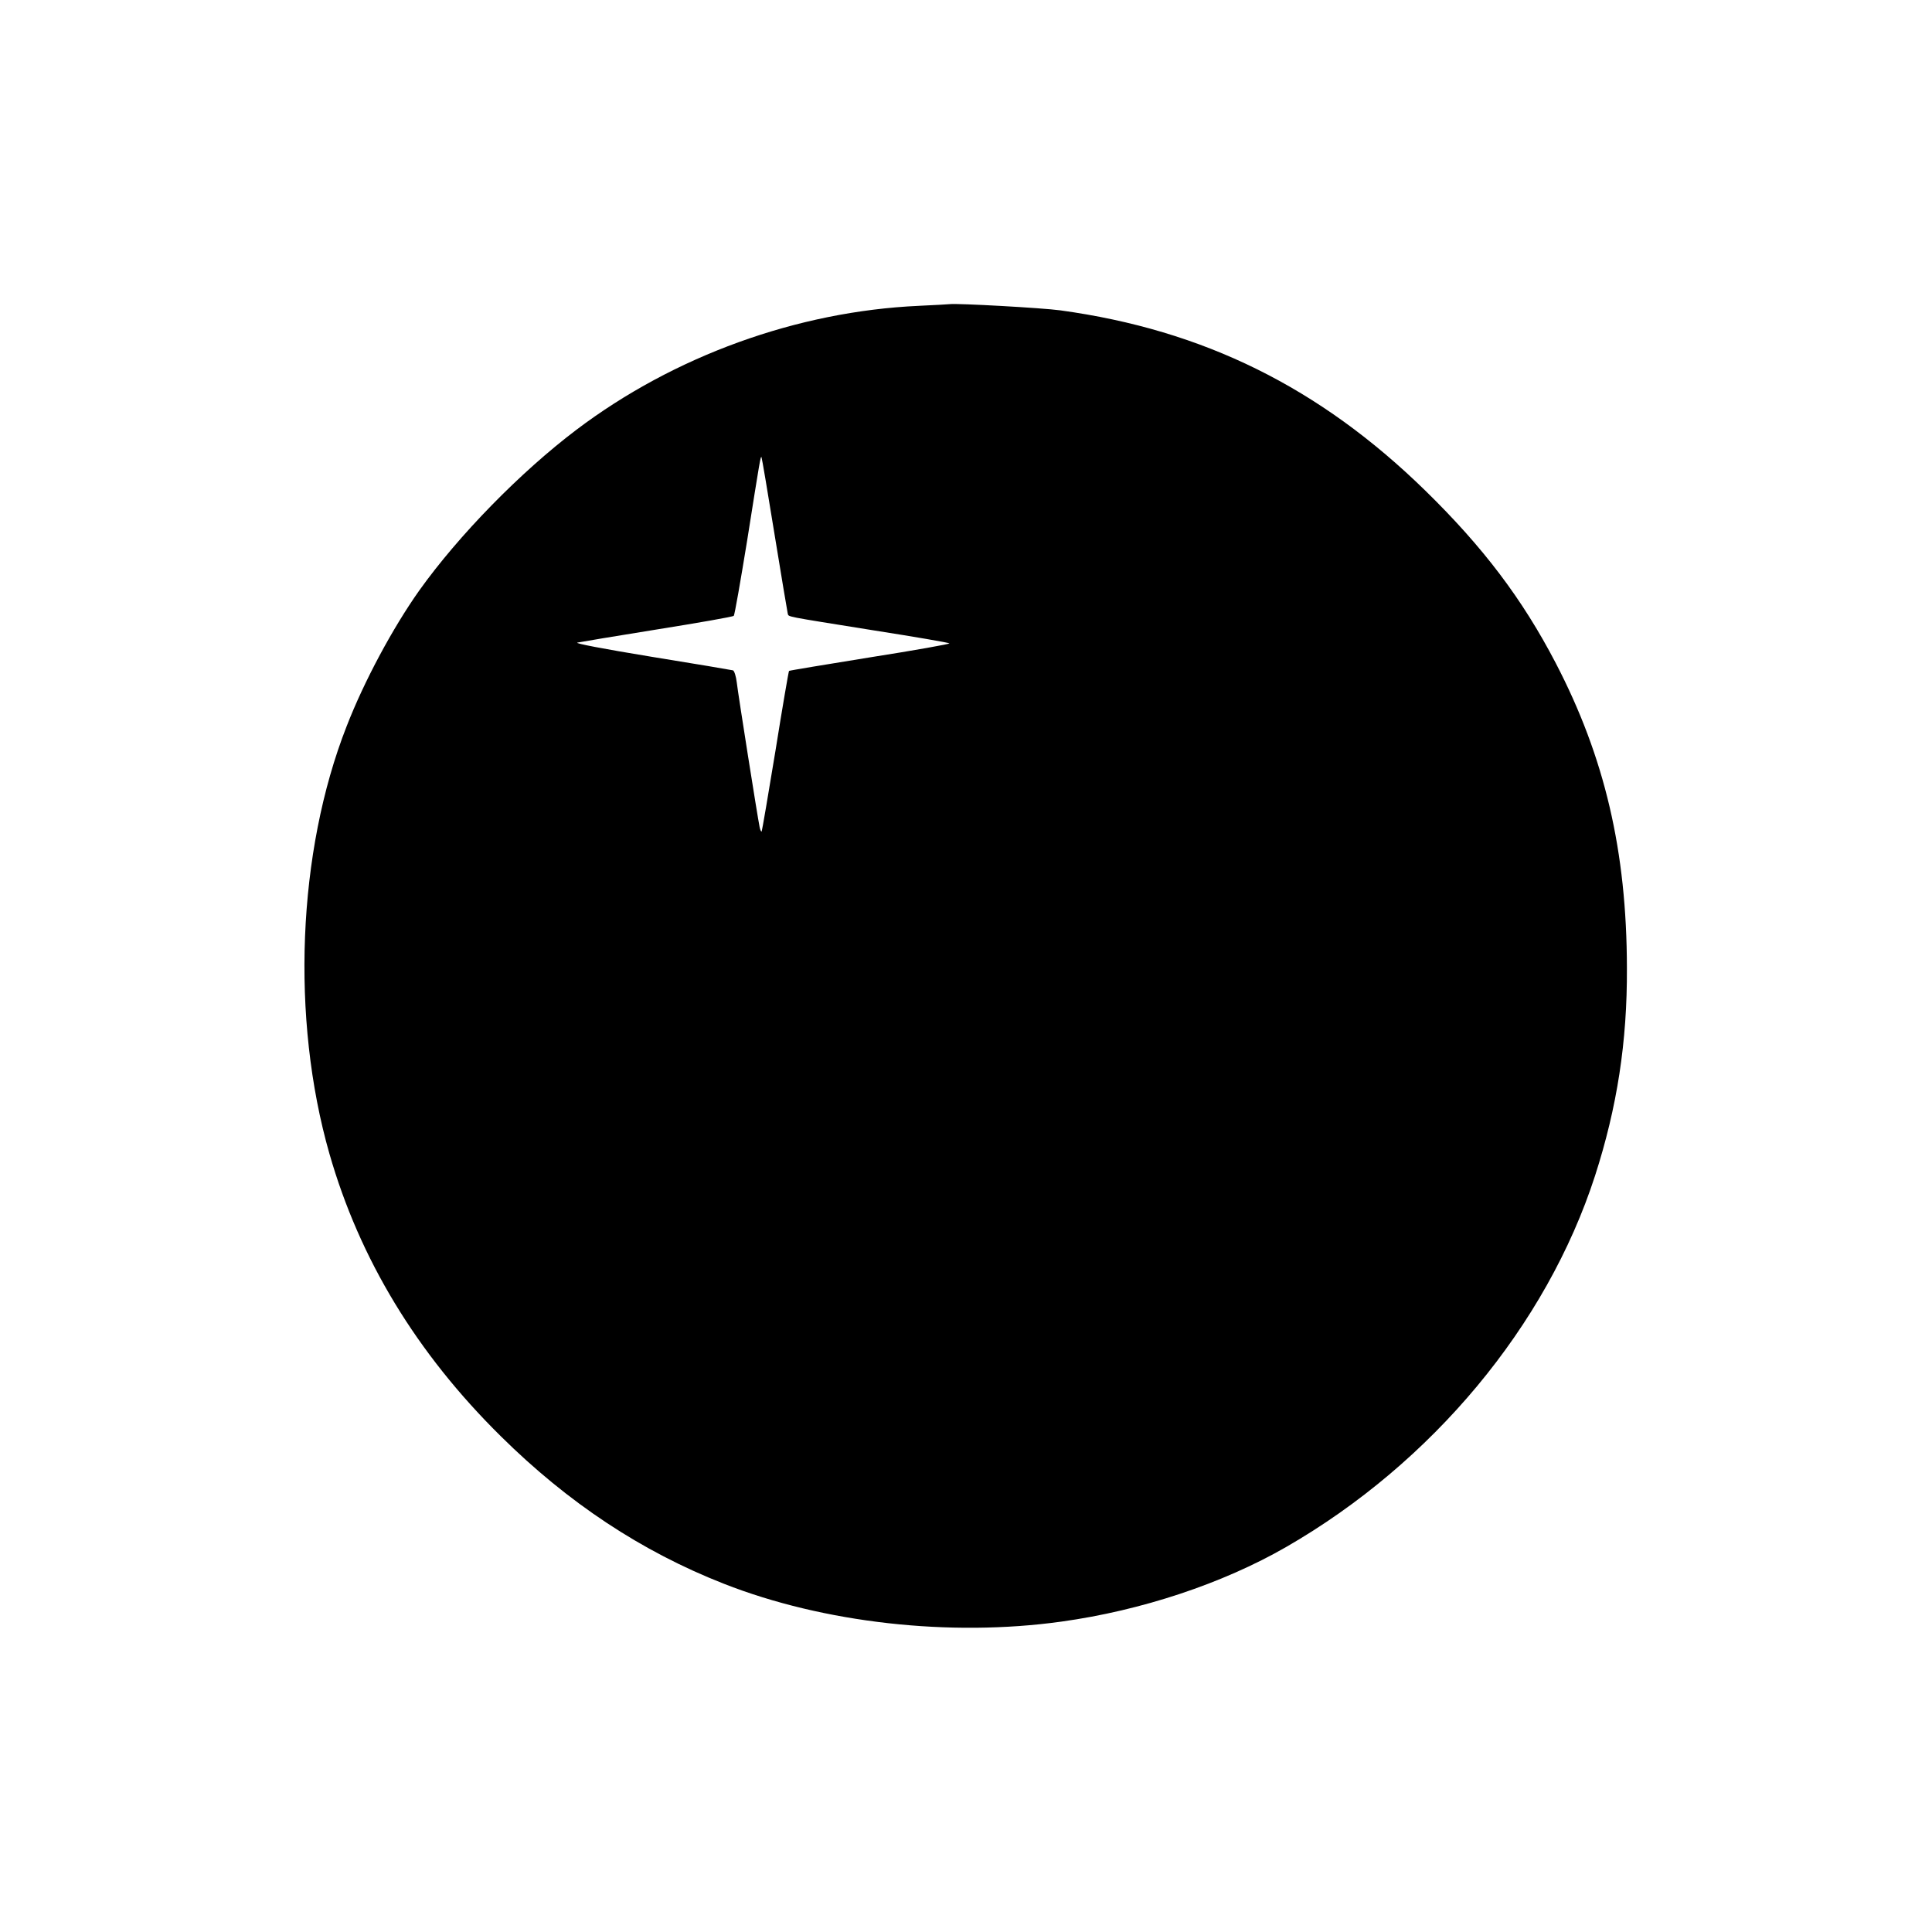 <?xml version="1.0" standalone="no"?>
<!DOCTYPE svg PUBLIC "-//W3C//DTD SVG 20010904//EN"
 "http://www.w3.org/TR/2001/REC-SVG-20010904/DTD/svg10.dtd">
<svg version="1.0" xmlns="http://www.w3.org/2000/svg"
 width="1024pt" height="1024pt" viewBox="0 0 1024 1024"
 preserveAspectRatio="xMidYMid meet">
<g transform="translate(0,1024) scale(0.1,-0.1)"
fill="#000000" stroke="none">
<path d="M4870 8619 c-644 -29 -1298 -266 -1815 -657 -296 -224 -623 -558
-833 -852 -140 -198 -291 -478 -385 -720 -261 -666 -296 -1548 -91 -2265 160
-558 462 -1057 909 -1498 356 -352 745 -610 1181 -781 529 -208 1199 -283
1789 -201 426 59 855 202 1191 395 775 446 1381 1174 1638 1968 117 363 171
710 169 1102 -1 620 -118 1117 -377 1615 -177 340 -385 615 -692 915 -559 546
-1175 851 -1934 955 -93 13 -547 38 -585 33 -5 -1 -80 -5 -165 -9z m-765
-1210 c36 -222 68 -411 70 -420 7 -20 -31 -12 455 -90 217 -34 398 -65 402
-69 5 -3 -184 -37 -420 -74 -235 -38 -429 -70 -430 -72 -2 -1 -35 -192 -72
-424 -38 -232 -71 -424 -73 -427 -3 -2 -8 8 -11 24 -10 47 -114 704 -121 766
-4 33 -13 61 -20 64 -8 2 -202 35 -432 72 -256 42 -408 71 -393 75 14 3 204
35 423 70 219 35 402 67 406 72 5 5 36 185 71 399 69 436 71 447 76 442 2 -2
33 -185 69 -408z"/>
</g>
</svg>
